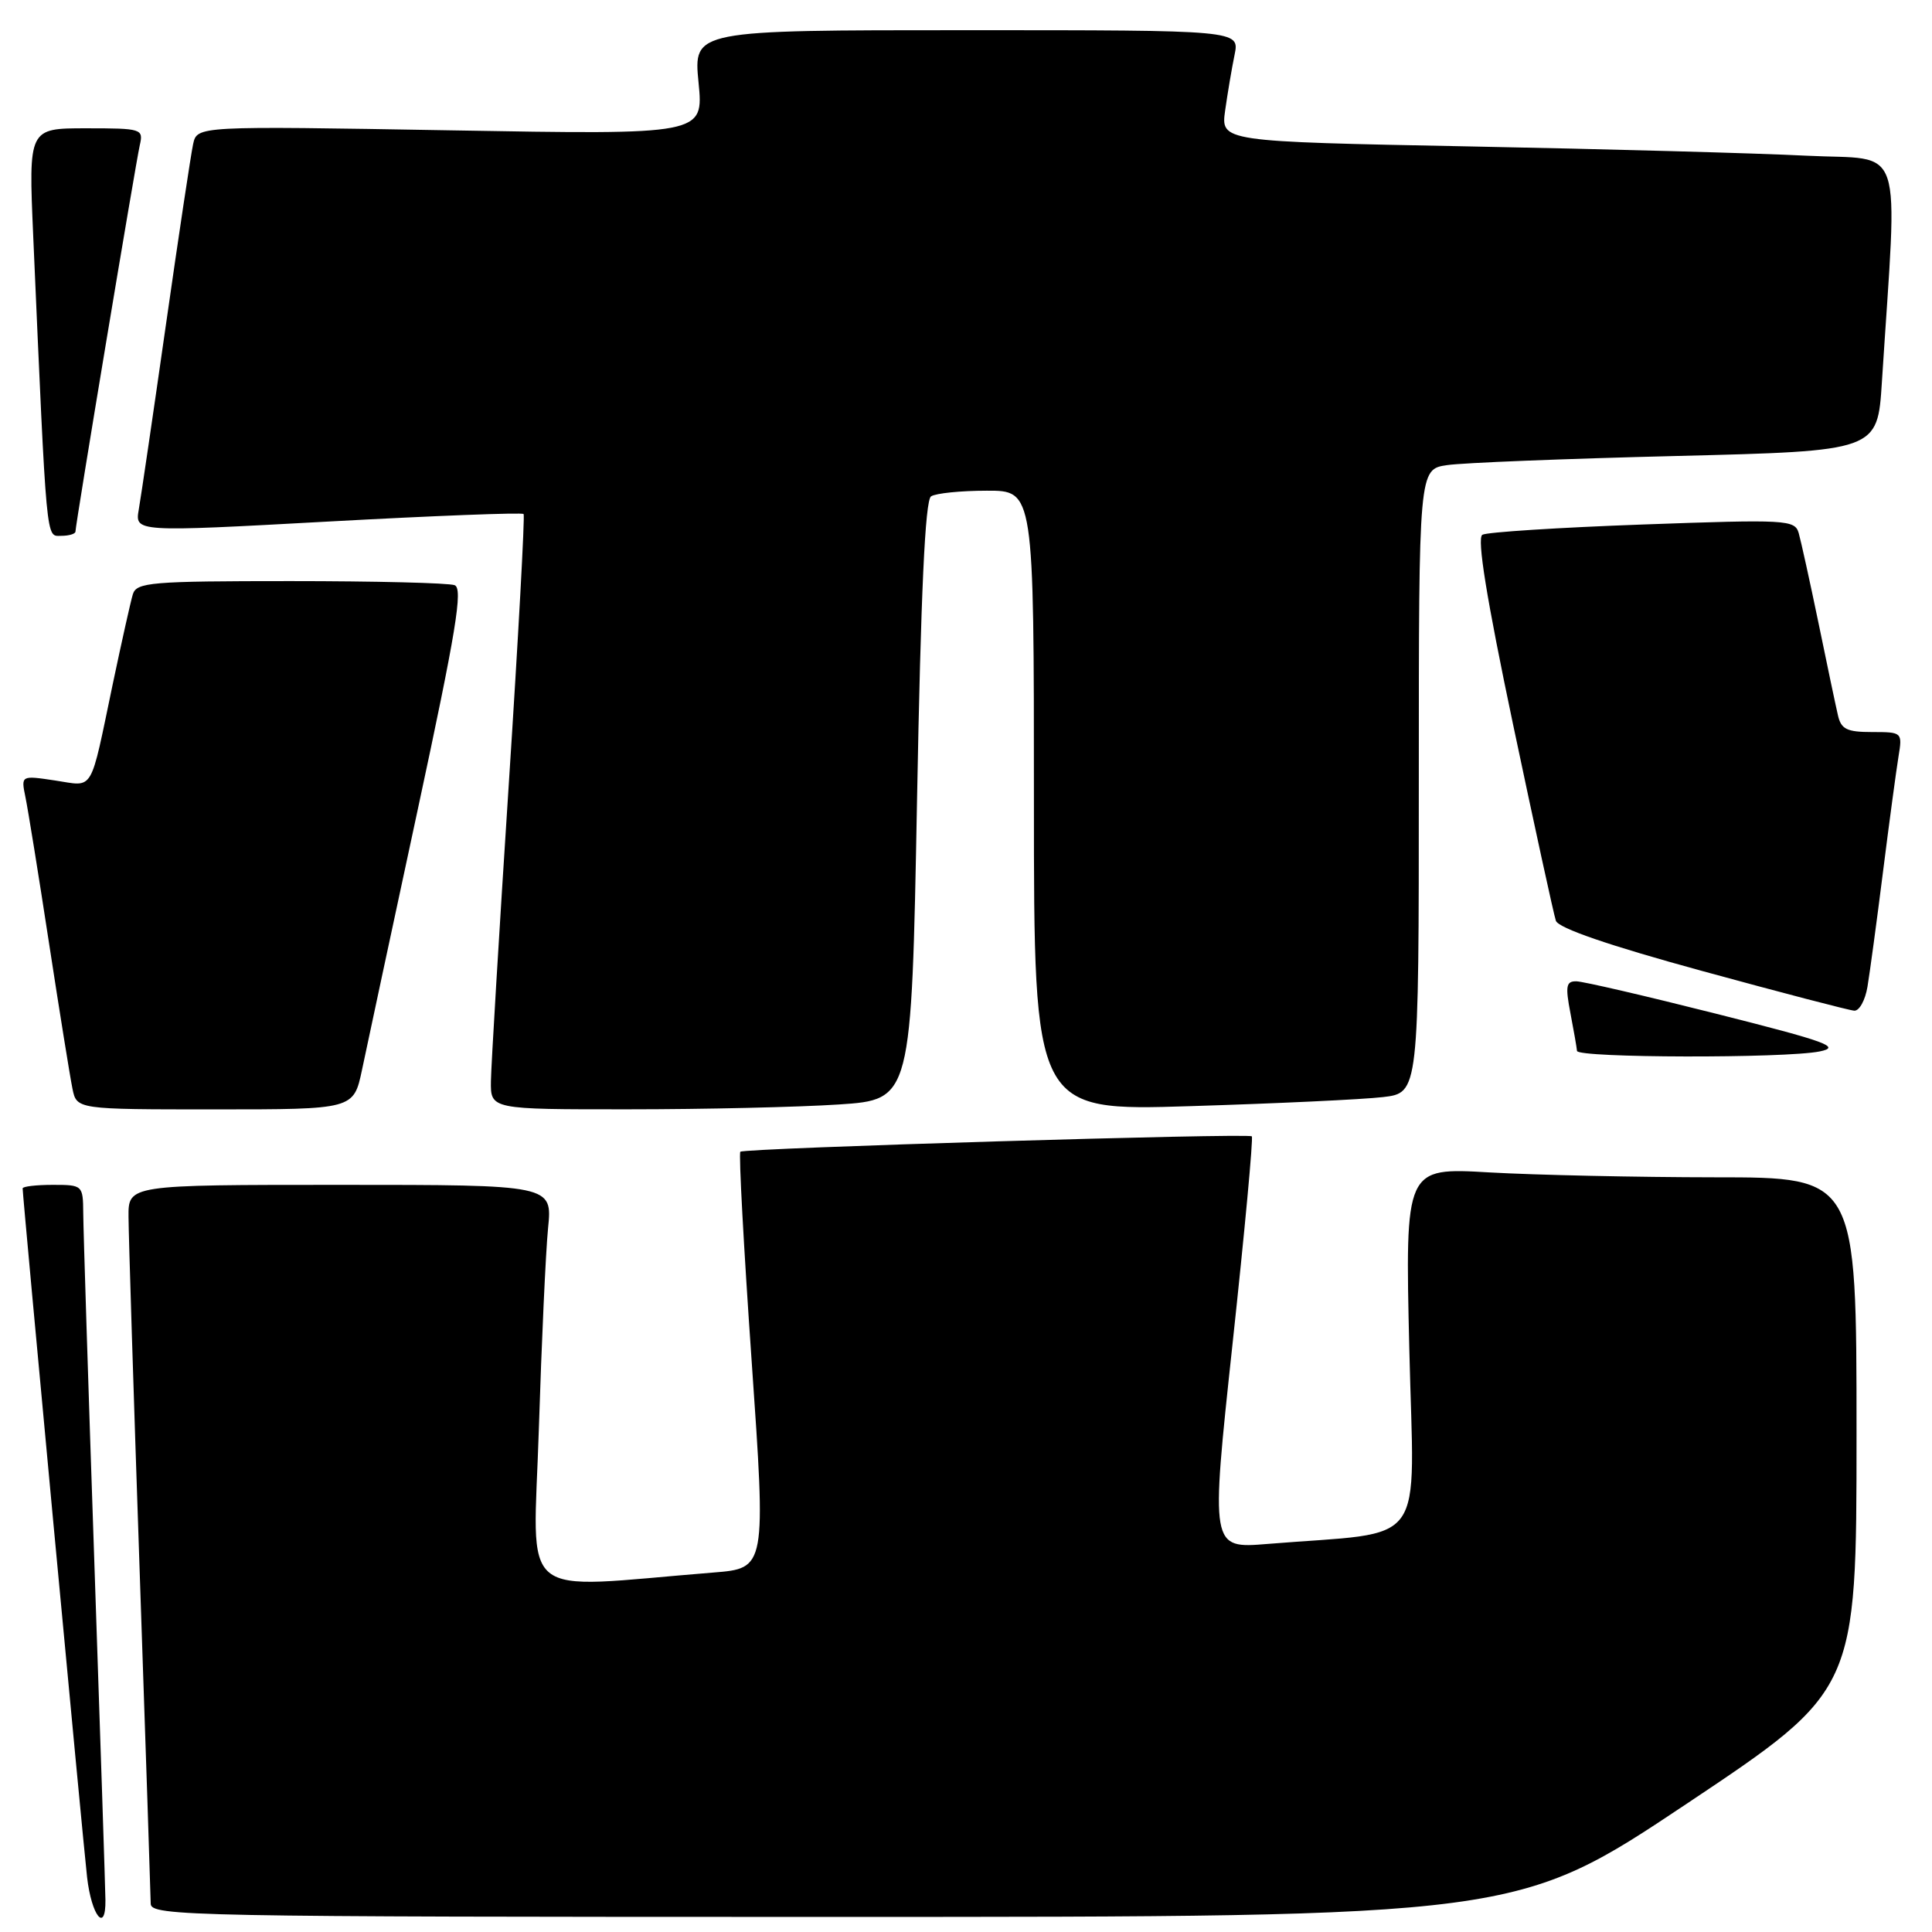<?xml version="1.0" encoding="UTF-8" standalone="no"?>
<!DOCTYPE svg PUBLIC "-//W3C//DTD SVG 1.1//EN" "http://www.w3.org/Graphics/SVG/1.1/DTD/svg11.dtd" >
<svg xmlns="http://www.w3.org/2000/svg" xmlns:xlink="http://www.w3.org/1999/xlink" version="1.1" viewBox="0 0 256 256">
 <g >
 <path fill="currentColor"
d=" M 13.97 251.75 C 13.96 250.51 13.30 230.38 12.50 207.00 C 11.70 183.62 11.04 162.81 11.03 160.75 C 11.00 157.05 10.95 157.00 7.00 157.00 C 4.80 157.00 3.00 157.21 3.00 157.47 C 3.00 158.57 10.99 243.95 11.54 248.75 C 12.13 253.88 14.03 256.22 13.97 251.75 Z  M 223.52 238.99 C 246.00 223.98 246.00 223.98 246.00 189.99 C 246.00 156.00 246.00 156.00 227.25 156.00 C 216.94 155.99 203.48 155.70 197.34 155.35 C 186.18 154.70 186.18 154.70 186.74 178.74 C 187.37 205.71 189.47 202.82 167.95 204.58 C 160.40 205.20 160.40 205.20 163.32 178.05 C 164.93 163.12 166.08 150.76 165.87 150.57 C 165.38 150.12 98.62 152.13 98.10 152.61 C 97.87 152.81 98.55 165.31 99.60 180.39 C 101.51 207.81 101.51 207.81 94.51 208.37 C 68.11 210.49 70.67 212.61 71.40 189.37 C 71.76 177.89 72.31 165.91 72.62 162.75 C 73.20 157.00 73.20 157.00 45.10 157.00 C 17.00 157.00 17.00 157.00 17.03 161.25 C 17.04 163.59 17.70 184.62 18.50 208.00 C 19.30 231.38 19.96 251.29 19.97 252.25 C 20.00 253.90 24.99 254.00 110.52 254.00 C 201.03 254.00 201.03 254.00 223.52 238.99 Z  M 47.97 141.75 C 48.57 138.86 51.90 123.35 55.35 107.29 C 60.45 83.57 61.37 77.97 60.24 77.54 C 59.47 77.24 49.68 77.00 38.49 77.00 C 19.97 77.00 18.09 77.16 17.60 78.75 C 17.31 79.71 16.13 85.00 14.97 90.50 C 11.86 105.34 12.54 104.20 7.31 103.42 C 2.78 102.74 2.78 102.74 3.37 105.62 C 3.70 107.20 5.11 115.92 6.50 125.00 C 7.89 134.07 9.29 142.74 9.60 144.25 C 10.16 147.00 10.16 147.00 28.51 147.00 C 46.86 147.00 46.86 147.00 47.97 141.75 Z  M 111.14 146.35 C 120.77 145.71 120.77 145.71 121.51 106.11 C 122.02 78.53 122.58 66.28 123.37 65.77 C 123.99 65.36 127.31 65.02 130.75 65.02 C 137.00 65.00 137.00 65.00 137.00 106.11 C 137.00 147.22 137.00 147.22 157.75 146.57 C 169.16 146.22 180.64 145.68 183.25 145.37 C 188.00 144.81 188.00 144.81 188.00 103.49 C 188.00 62.18 188.00 62.18 191.75 61.63 C 193.81 61.32 207.49 60.78 222.14 60.42 C 248.78 59.76 248.78 59.76 249.36 50.63 C 251.45 17.98 252.56 21.30 239.35 20.63 C 232.83 20.30 212.71 19.75 194.63 19.40 C 161.76 18.76 161.76 18.76 162.34 14.63 C 162.66 12.36 163.22 9.04 163.59 7.25 C 164.25 4.00 164.25 4.00 128.06 4.00 C 91.88 4.00 91.88 4.00 92.56 10.93 C 93.24 17.86 93.24 17.86 59.68 17.27 C 26.12 16.69 26.12 16.69 25.59 19.09 C 25.30 20.42 23.68 31.17 21.99 43.00 C 20.30 54.83 18.68 65.85 18.39 67.50 C 17.87 70.51 17.87 70.51 43.46 69.11 C 57.53 68.34 69.20 67.89 69.38 68.11 C 69.56 68.32 68.68 84.47 67.41 104.00 C 66.14 123.53 65.08 141.19 65.05 143.25 C 65.00 147.00 65.00 147.00 83.25 146.99 C 93.29 146.99 105.84 146.70 111.14 146.35 Z  M 241.12 139.32 C 244.02 138.73 242.08 138.03 227.50 134.35 C 218.15 131.99 209.77 130.04 208.88 130.03 C 207.52 130.00 207.40 130.66 208.09 134.25 C 208.54 136.59 208.93 138.84 208.96 139.25 C 209.01 140.19 236.53 140.25 241.12 139.32 Z  M 247.45 130.75 C 247.75 128.96 248.68 122.10 249.51 115.50 C 250.34 108.90 251.27 102.04 251.56 100.25 C 252.09 97.03 252.05 97.00 248.06 97.00 C 244.71 97.00 243.95 96.63 243.53 94.75 C 243.24 93.51 242.08 88.00 240.95 82.50 C 239.81 77.00 238.63 71.66 238.34 70.64 C 237.82 68.87 236.78 68.81 217.65 69.50 C 206.57 69.90 197.01 70.51 196.42 70.86 C 195.68 71.30 196.98 79.32 200.49 96.00 C 203.33 109.47 205.88 121.17 206.16 122.00 C 206.49 122.98 213.15 125.27 225.58 128.67 C 235.99 131.52 245.04 133.88 245.70 133.92 C 246.37 133.96 247.15 132.54 247.45 130.75 Z  M 10.00 70.43 C 10.00 69.51 17.96 21.73 18.52 19.25 C 19.02 17.07 18.81 17.00 11.41 17.00 C 3.78 17.00 3.78 17.00 4.40 31.25 C 6.22 72.68 6.07 71.00 8.11 71.00 C 9.15 71.00 10.00 70.74 10.00 70.43 Z "/>
</g>
</svg>